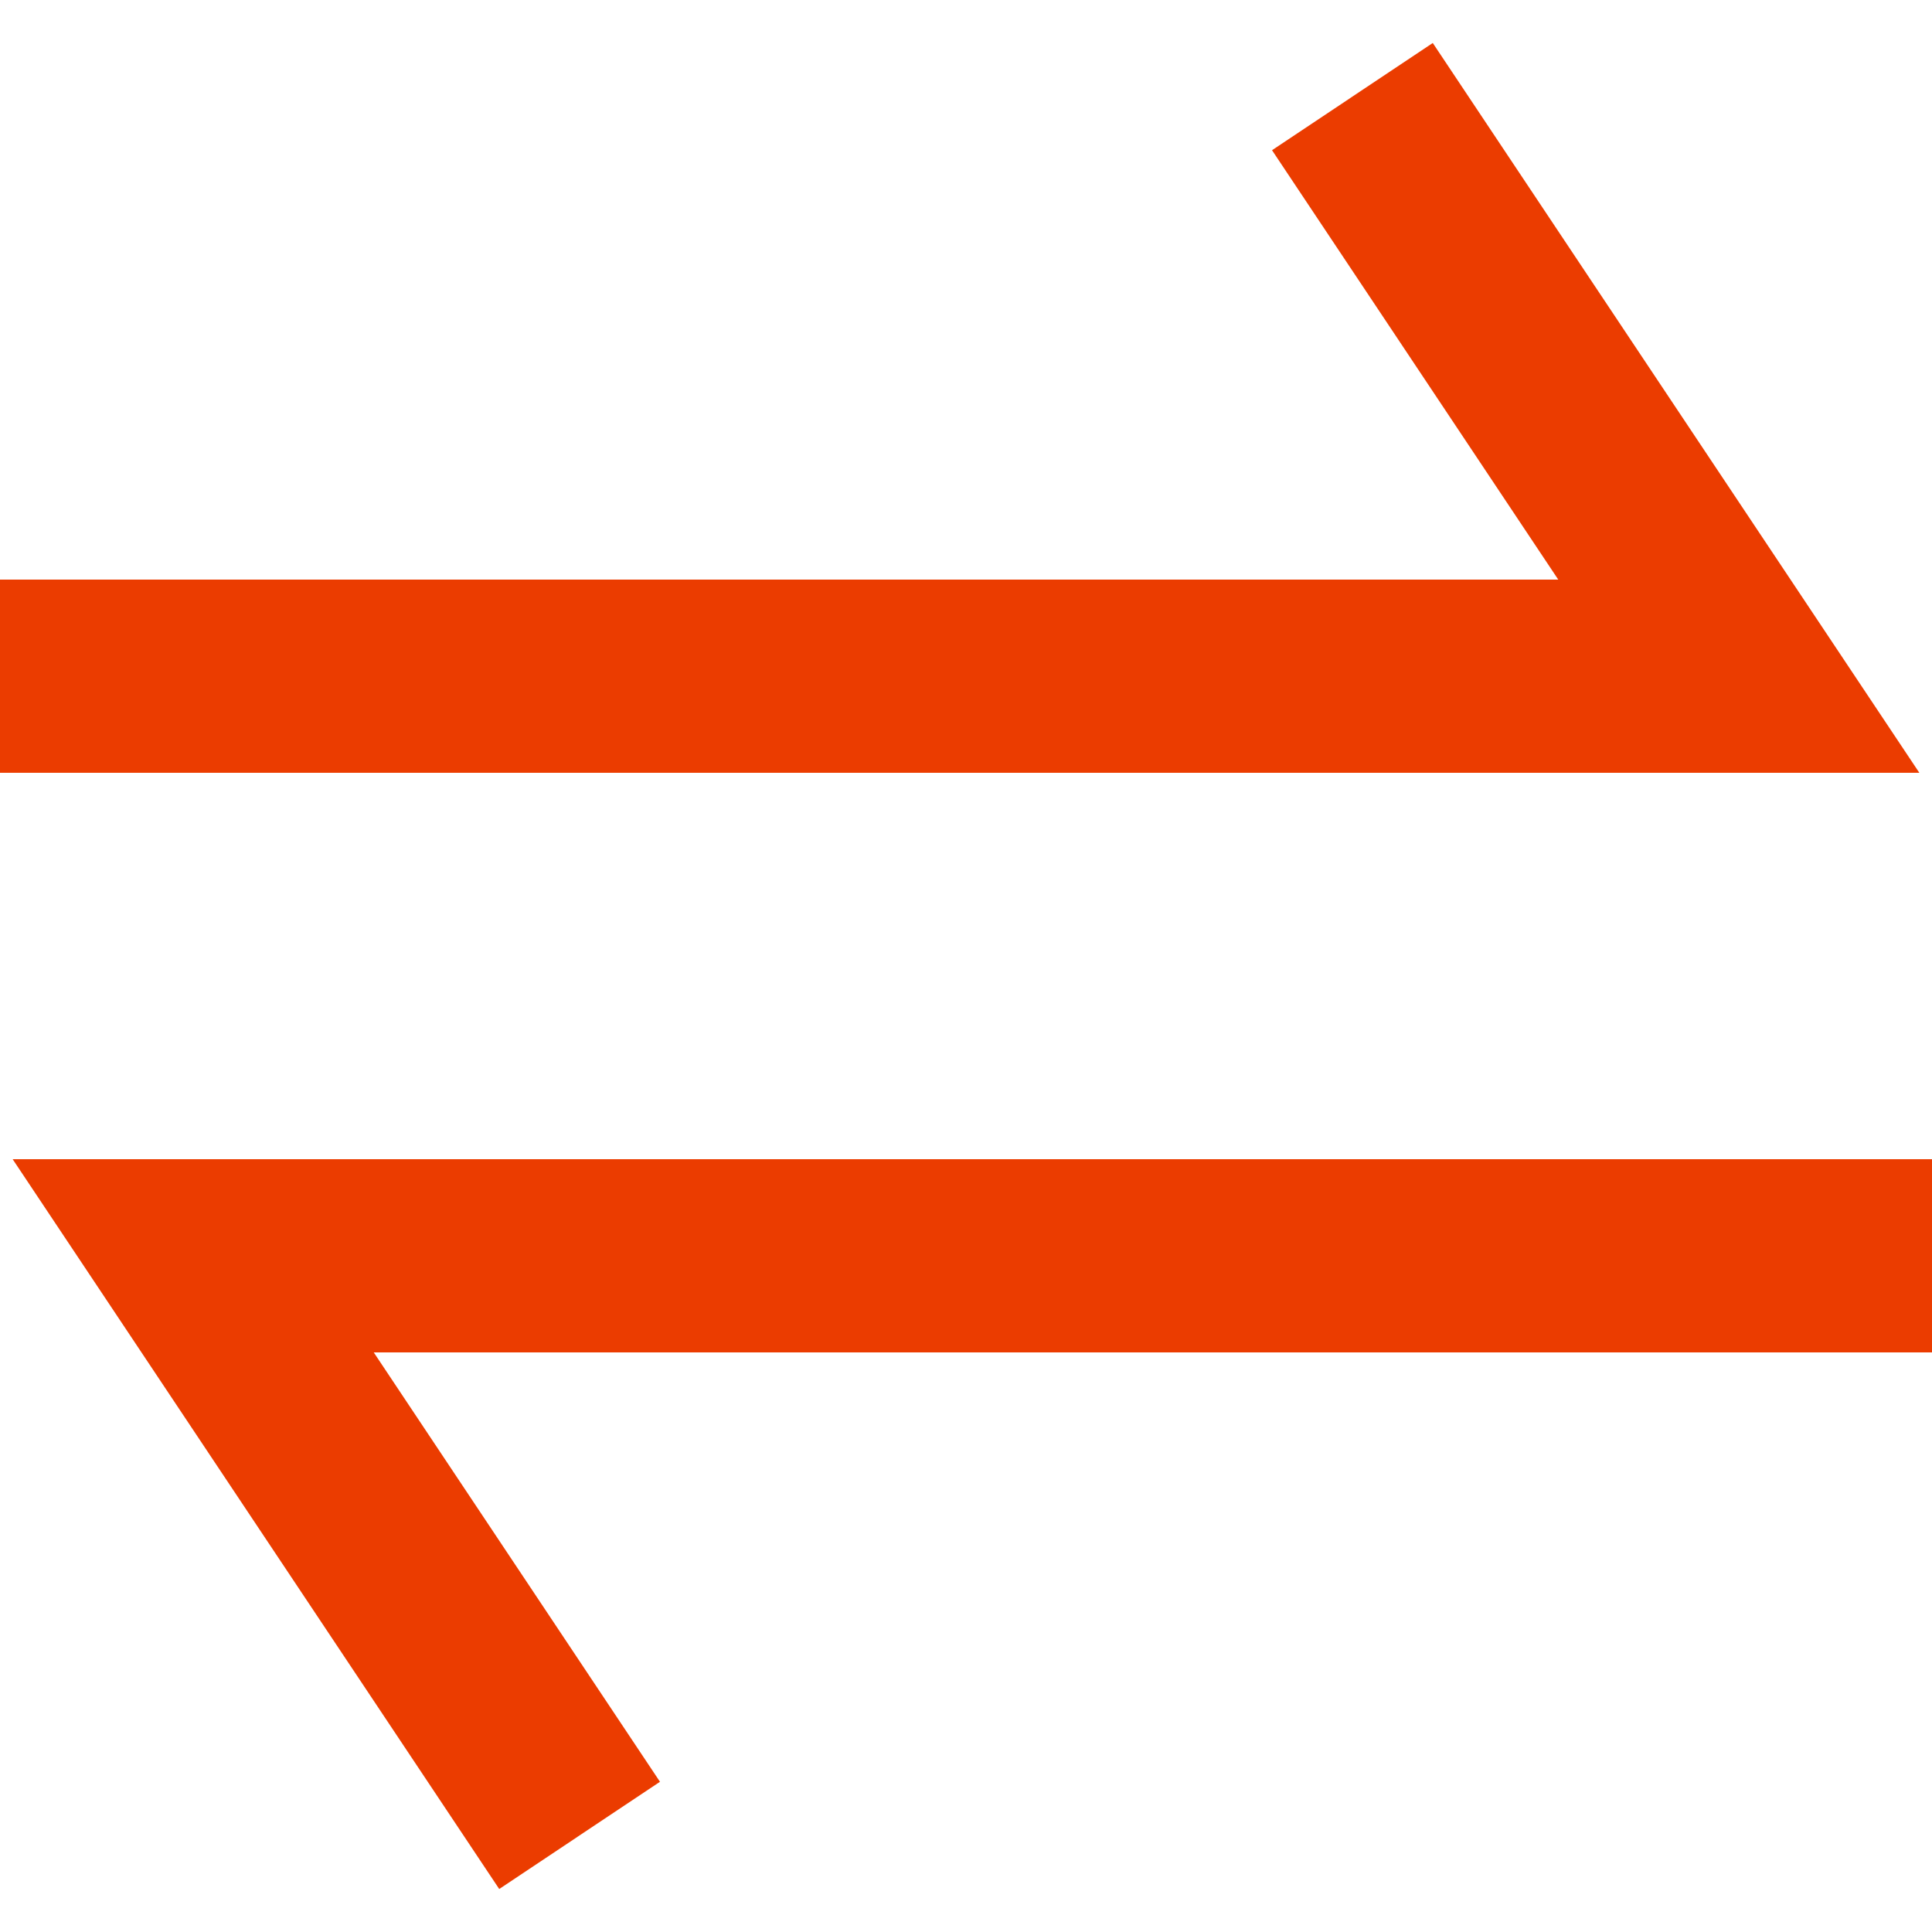 <?xml version="1.0" encoding="UTF-8"?>
<svg width="20px" height="20px" viewBox="0 0 20 20" version="1.1" xmlns="http://www.w3.org/2000/svg" xmlns:xlink="http://www.w3.org/1999/xlink">
    <title>-mockplus-</title>
    <g id="页面-1" stroke="none" stroke-width="1" fill="none" fill-rule="evenodd">
        <g id="首页" transform="translate(-590, -476)" fill="#EB3C00" fill-rule="nonzero">
            <g id="编组-16" transform="translate(24, 278)">
                <g id="编组-10" transform="translate(552, 184)">
                    <g id="icon/exchange" transform="translate(14, 14)">
                        <path d="M20,12 L20,14 L3.869,14 L6.832,18.445 L5.168,19.555 L0.131,12 L20,12 Z M14.832,0.445 L19.869,8 L0,8 L0,6 L16.131,6 L13.168,1.555 L14.832,0.445 Z" id="形状"></path>
                    </g>
                </g>
            </g>
        </g>
    </g>
</svg>